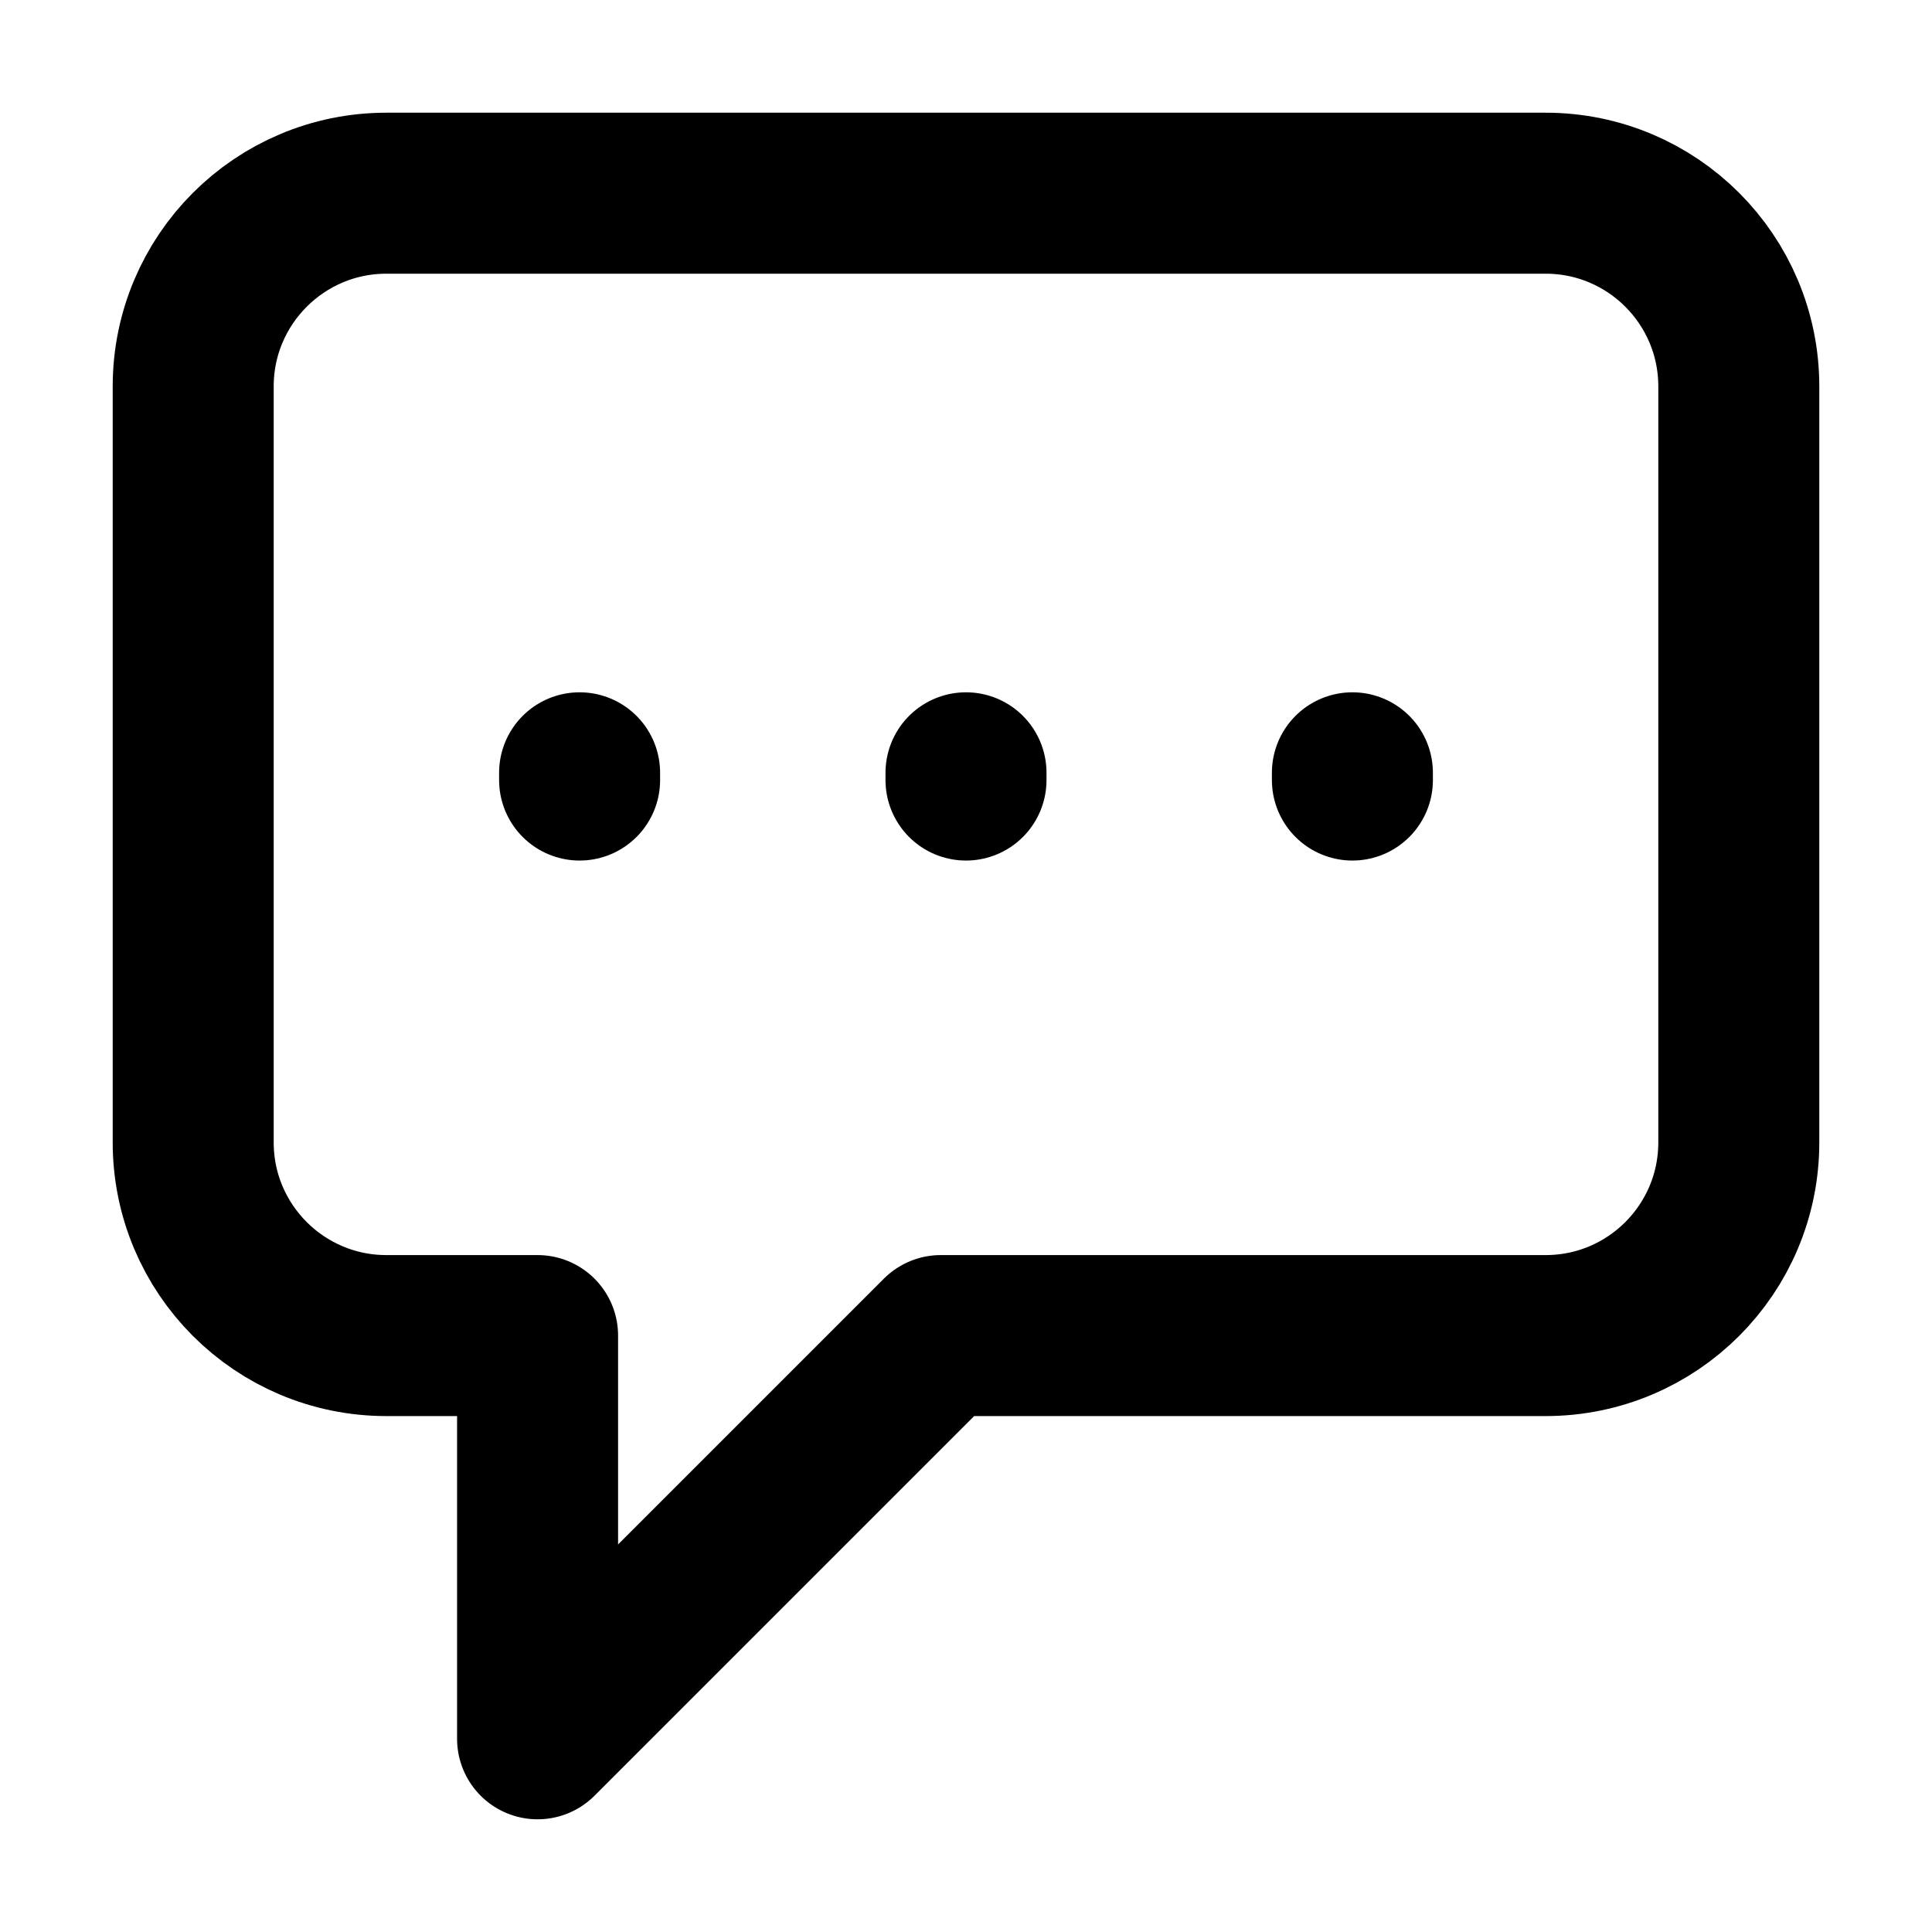 <svg width="24" height="24" viewBox="0 0 24 24" fill="none" xmlns="http://www.w3.org/2000/svg">
<g id="message-square-typing">
<path id="Vector" d="M7.2 9.69V9.6M12 9.69V9.6M16.8 9.69V9.6M11.687 16.591L6.678 21.6V16.591H4.8C3.475 16.591 2.4 15.517 2.4 14.191V4.8C2.4 3.475 3.475 2.4 4.8 2.4H19.2C20.526 2.4 21.6 3.475 21.6 4.8V14.191C21.6 15.517 20.526 16.591 19.2 16.591H11.687Z" stroke="currentColor" stroke-width="2" stroke-linecap="round" stroke-linejoin="round"/>
</g>
</svg>
